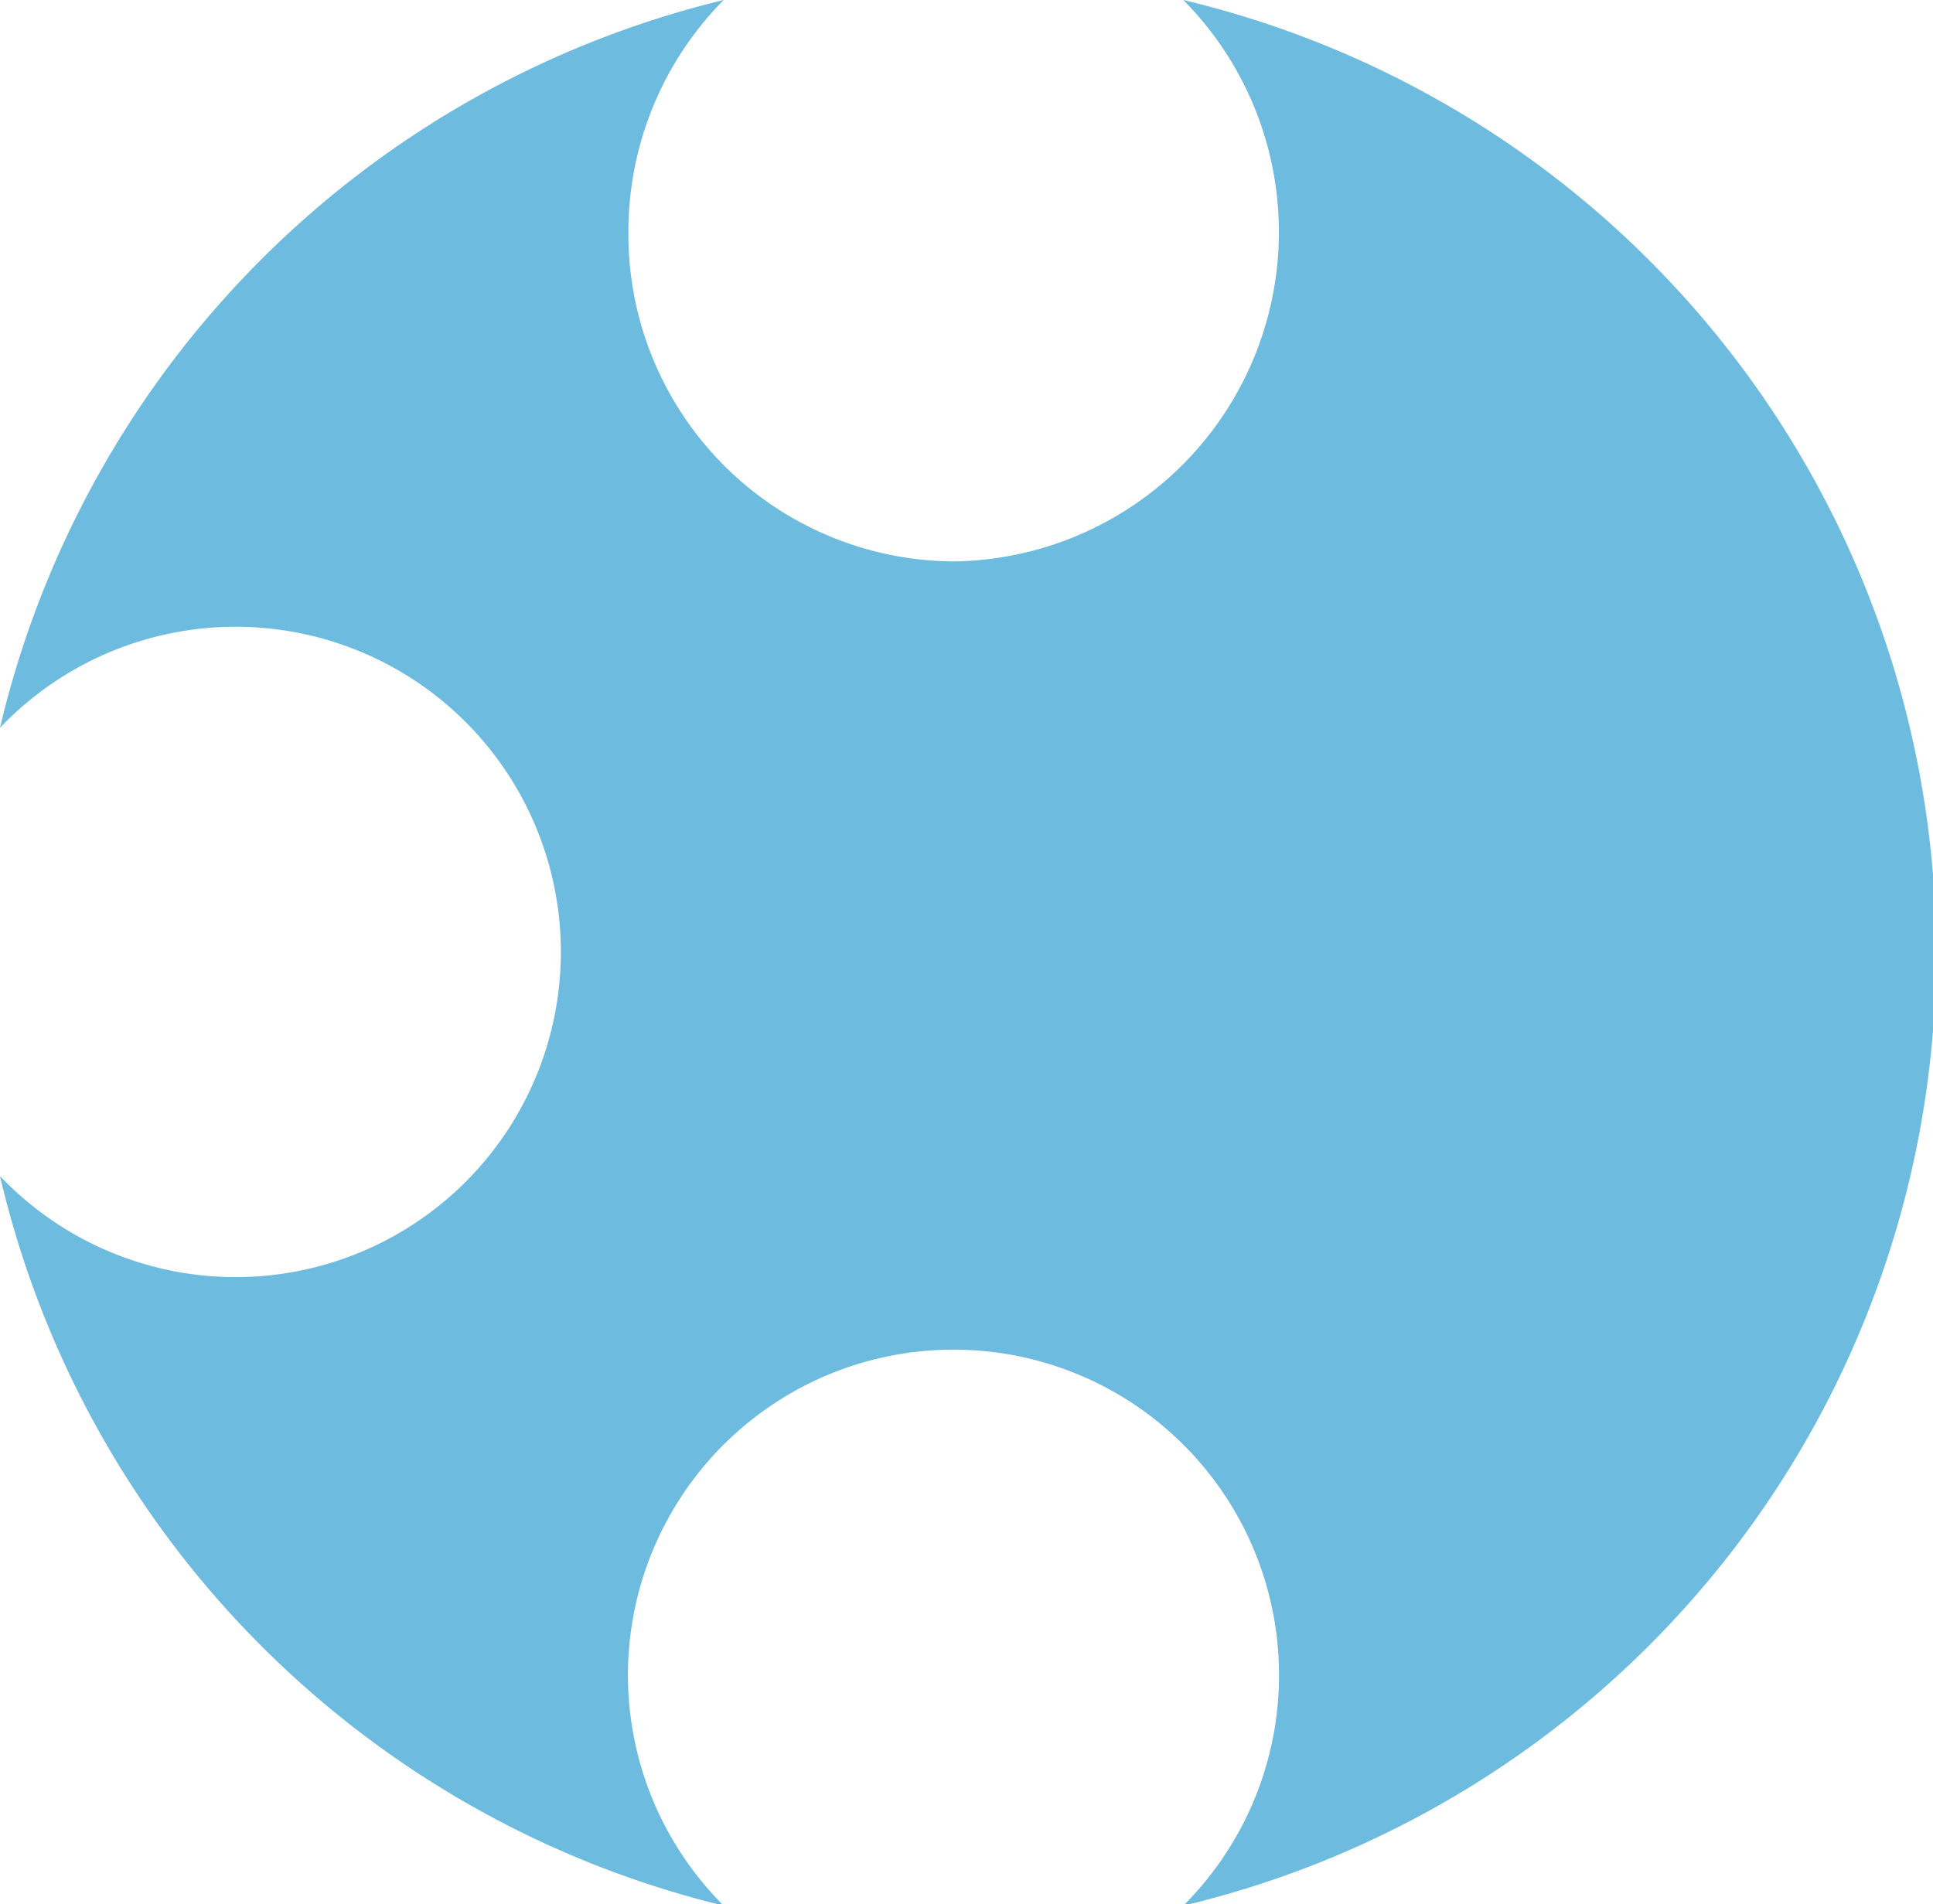 <svg xmlns="http://www.w3.org/2000/svg" viewBox="0 0 63.89 62.95">
  <defs>
    <style>
      .e0b50786-983b-479a-8fcb-2b437d020506 {
        fill: #6dbbdf;
      }
    </style>
  </defs>
  <g id="a491bacb-4453-4b41-a81e-d1a2f1e3a33b" data-name="Layer 2">
    <g id="ec3932f0-f637-4684-aed7-5bab96cac2d3" data-name="Shapes">
      <g id="fc4cf82f-b847-47f0-96a8-8cd0c2445d81" data-name="19">
        <path class="e0b50786-983b-479a-8fcb-2b437d020506" d="M39.11,0a10.89,10.89,0,0,1-7.59,18.56A10.81,10.81,0,0,1,20.77,7.69,10.88,10.88,0,0,1,23.92,0,32.42,32.42,0,0,0,0,24.06,10.75,10.75,0,1,1,0,38.88,32.42,32.42,0,0,0,23.92,63a10.76,10.76,0,1,1,15.19,0A32.38,32.38,0,0,0,39.11,0Z"/>
      </g>
    </g>
  </g>
</svg>
